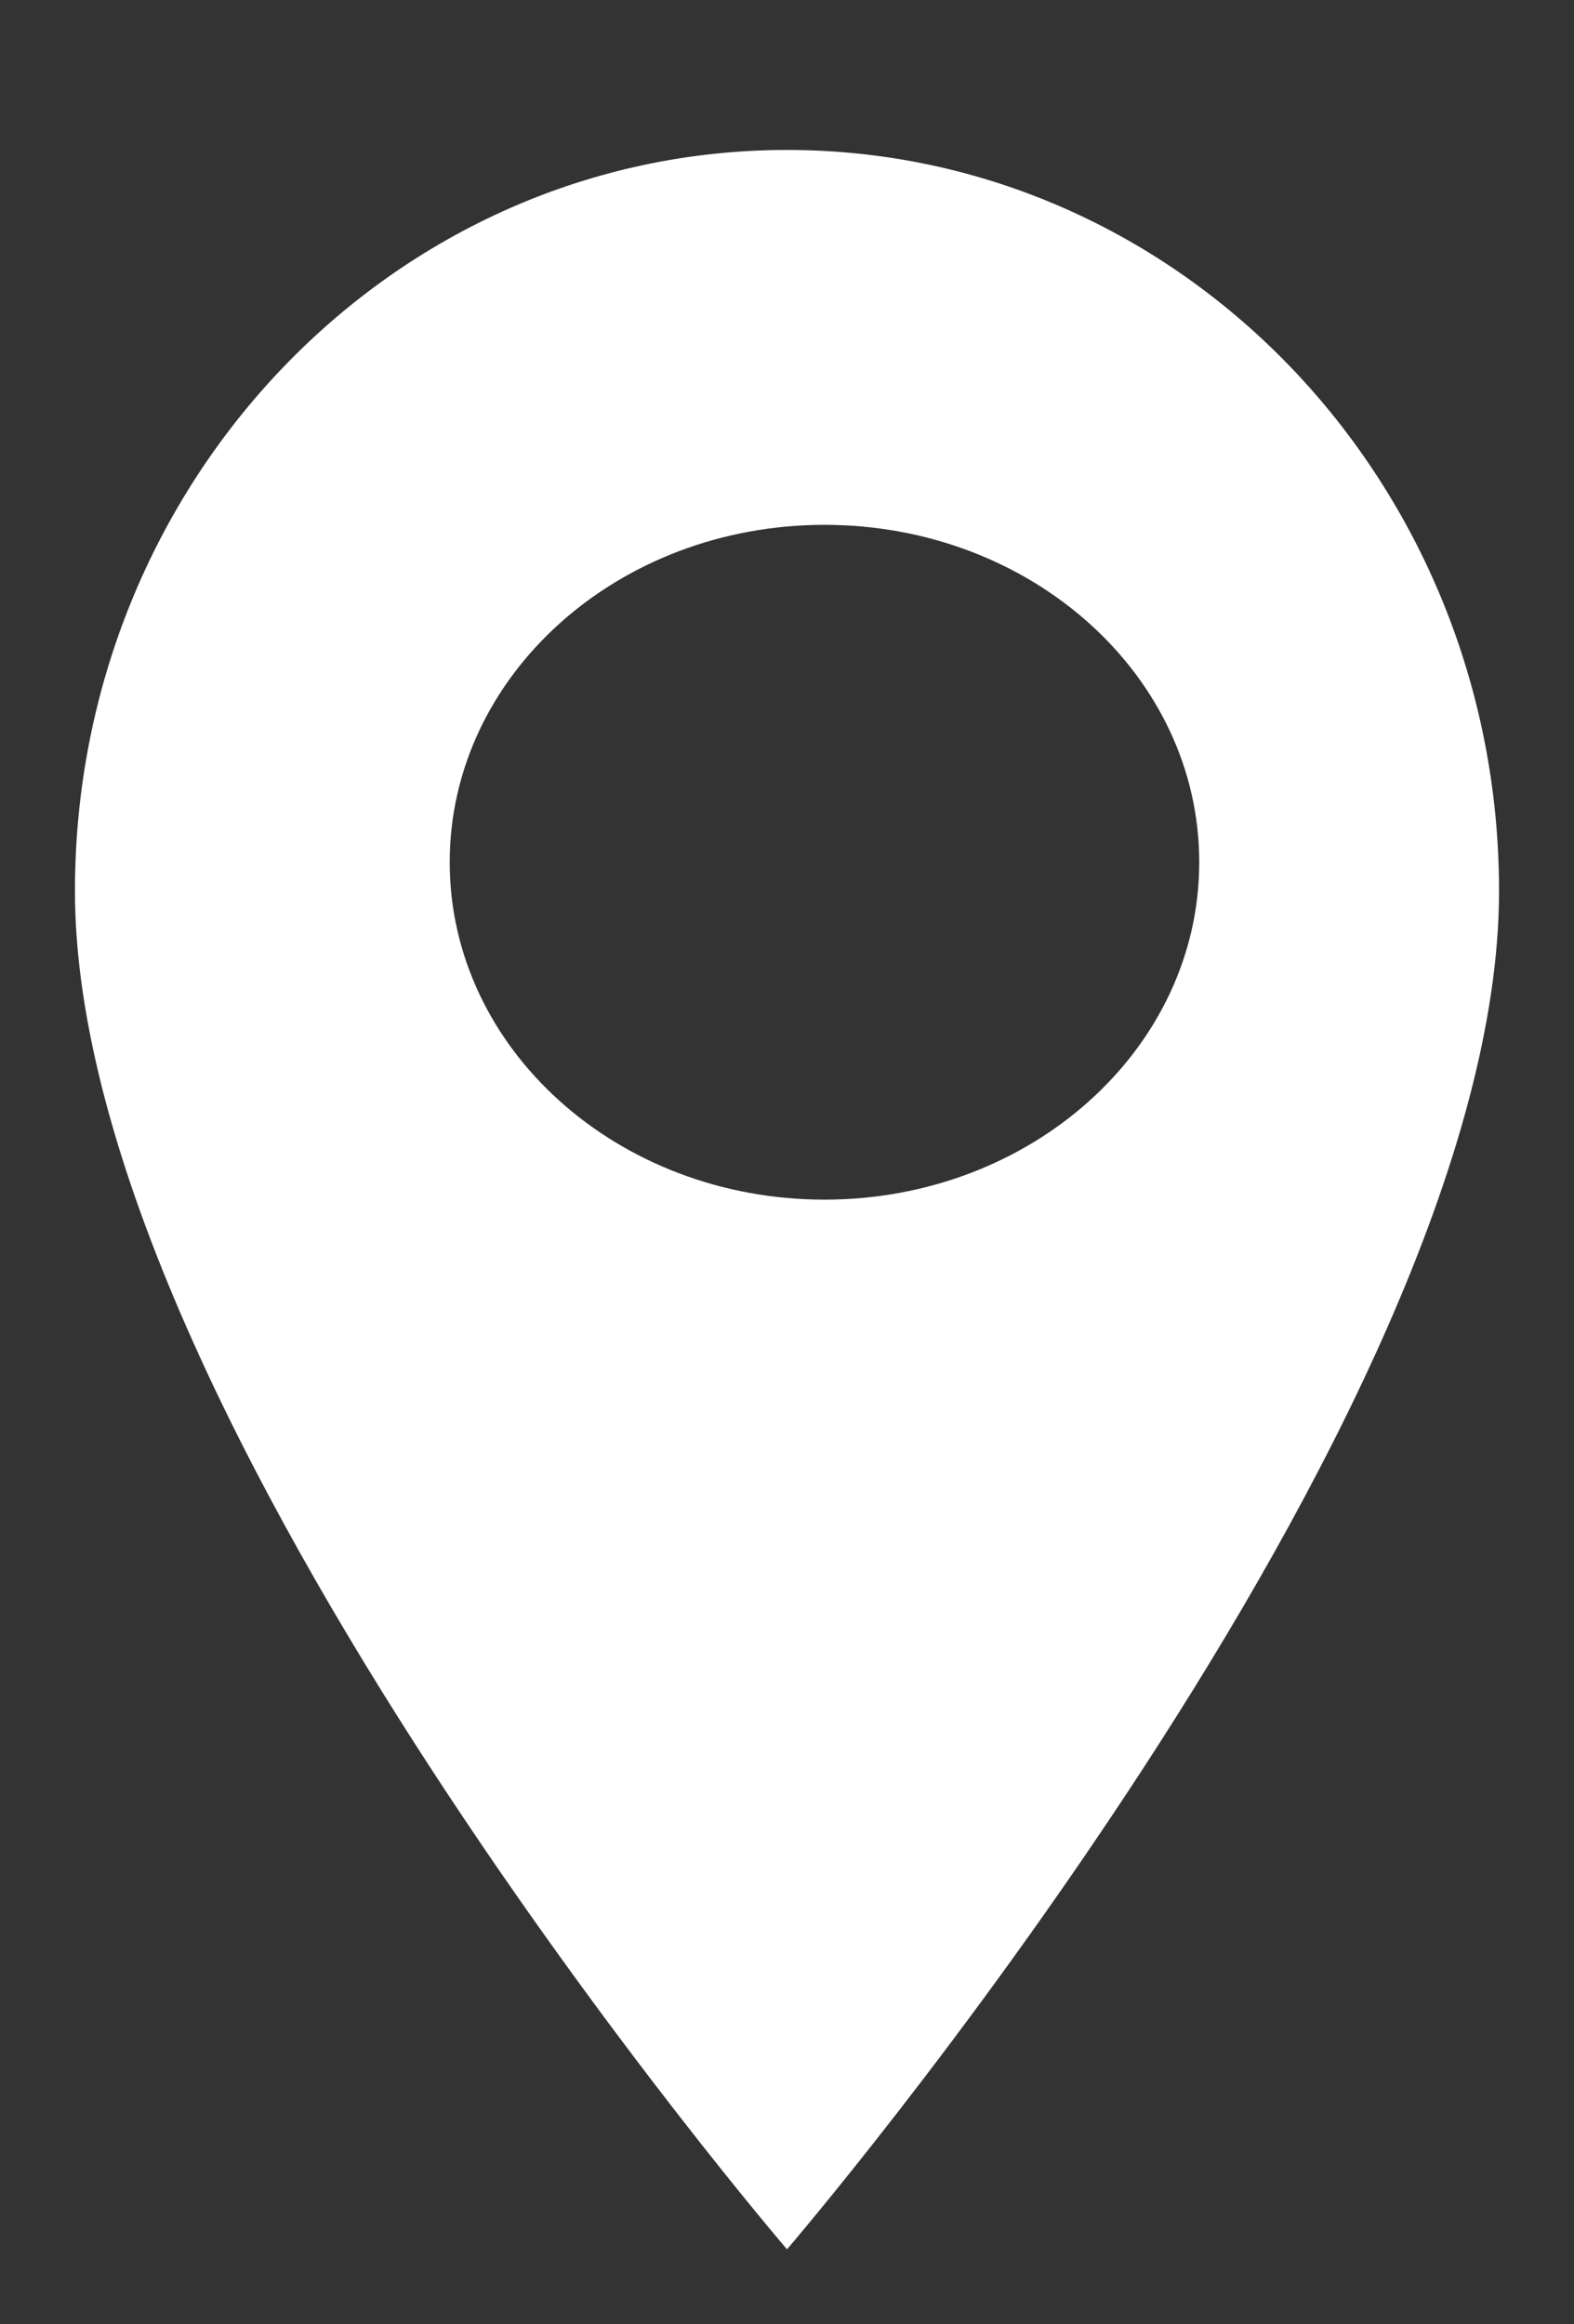 <svg xmlns="http://www.w3.org/2000/svg" width="21" height="31" viewBox="0 0 21 31">
    <rect x="0" y="0" width="21" height="31" fill="#333333" stroke="none"/>
    <path fill="#FFFFFF" fill-rule="nonzero" d="M10.5 2C5.253 2 1 6.424 1 11.882 1 18.942 10.5 30 10.5 30S20 18.942 20 11.882C20 6.424 15.747 2 10.5 2zm.5 5c2.763 0 5 2.013 5 4.5 0 2.485-2.24 4.5-5 4.5s-5-2.013-5-4.5S8.237 7 11 7z"/>
</svg>
